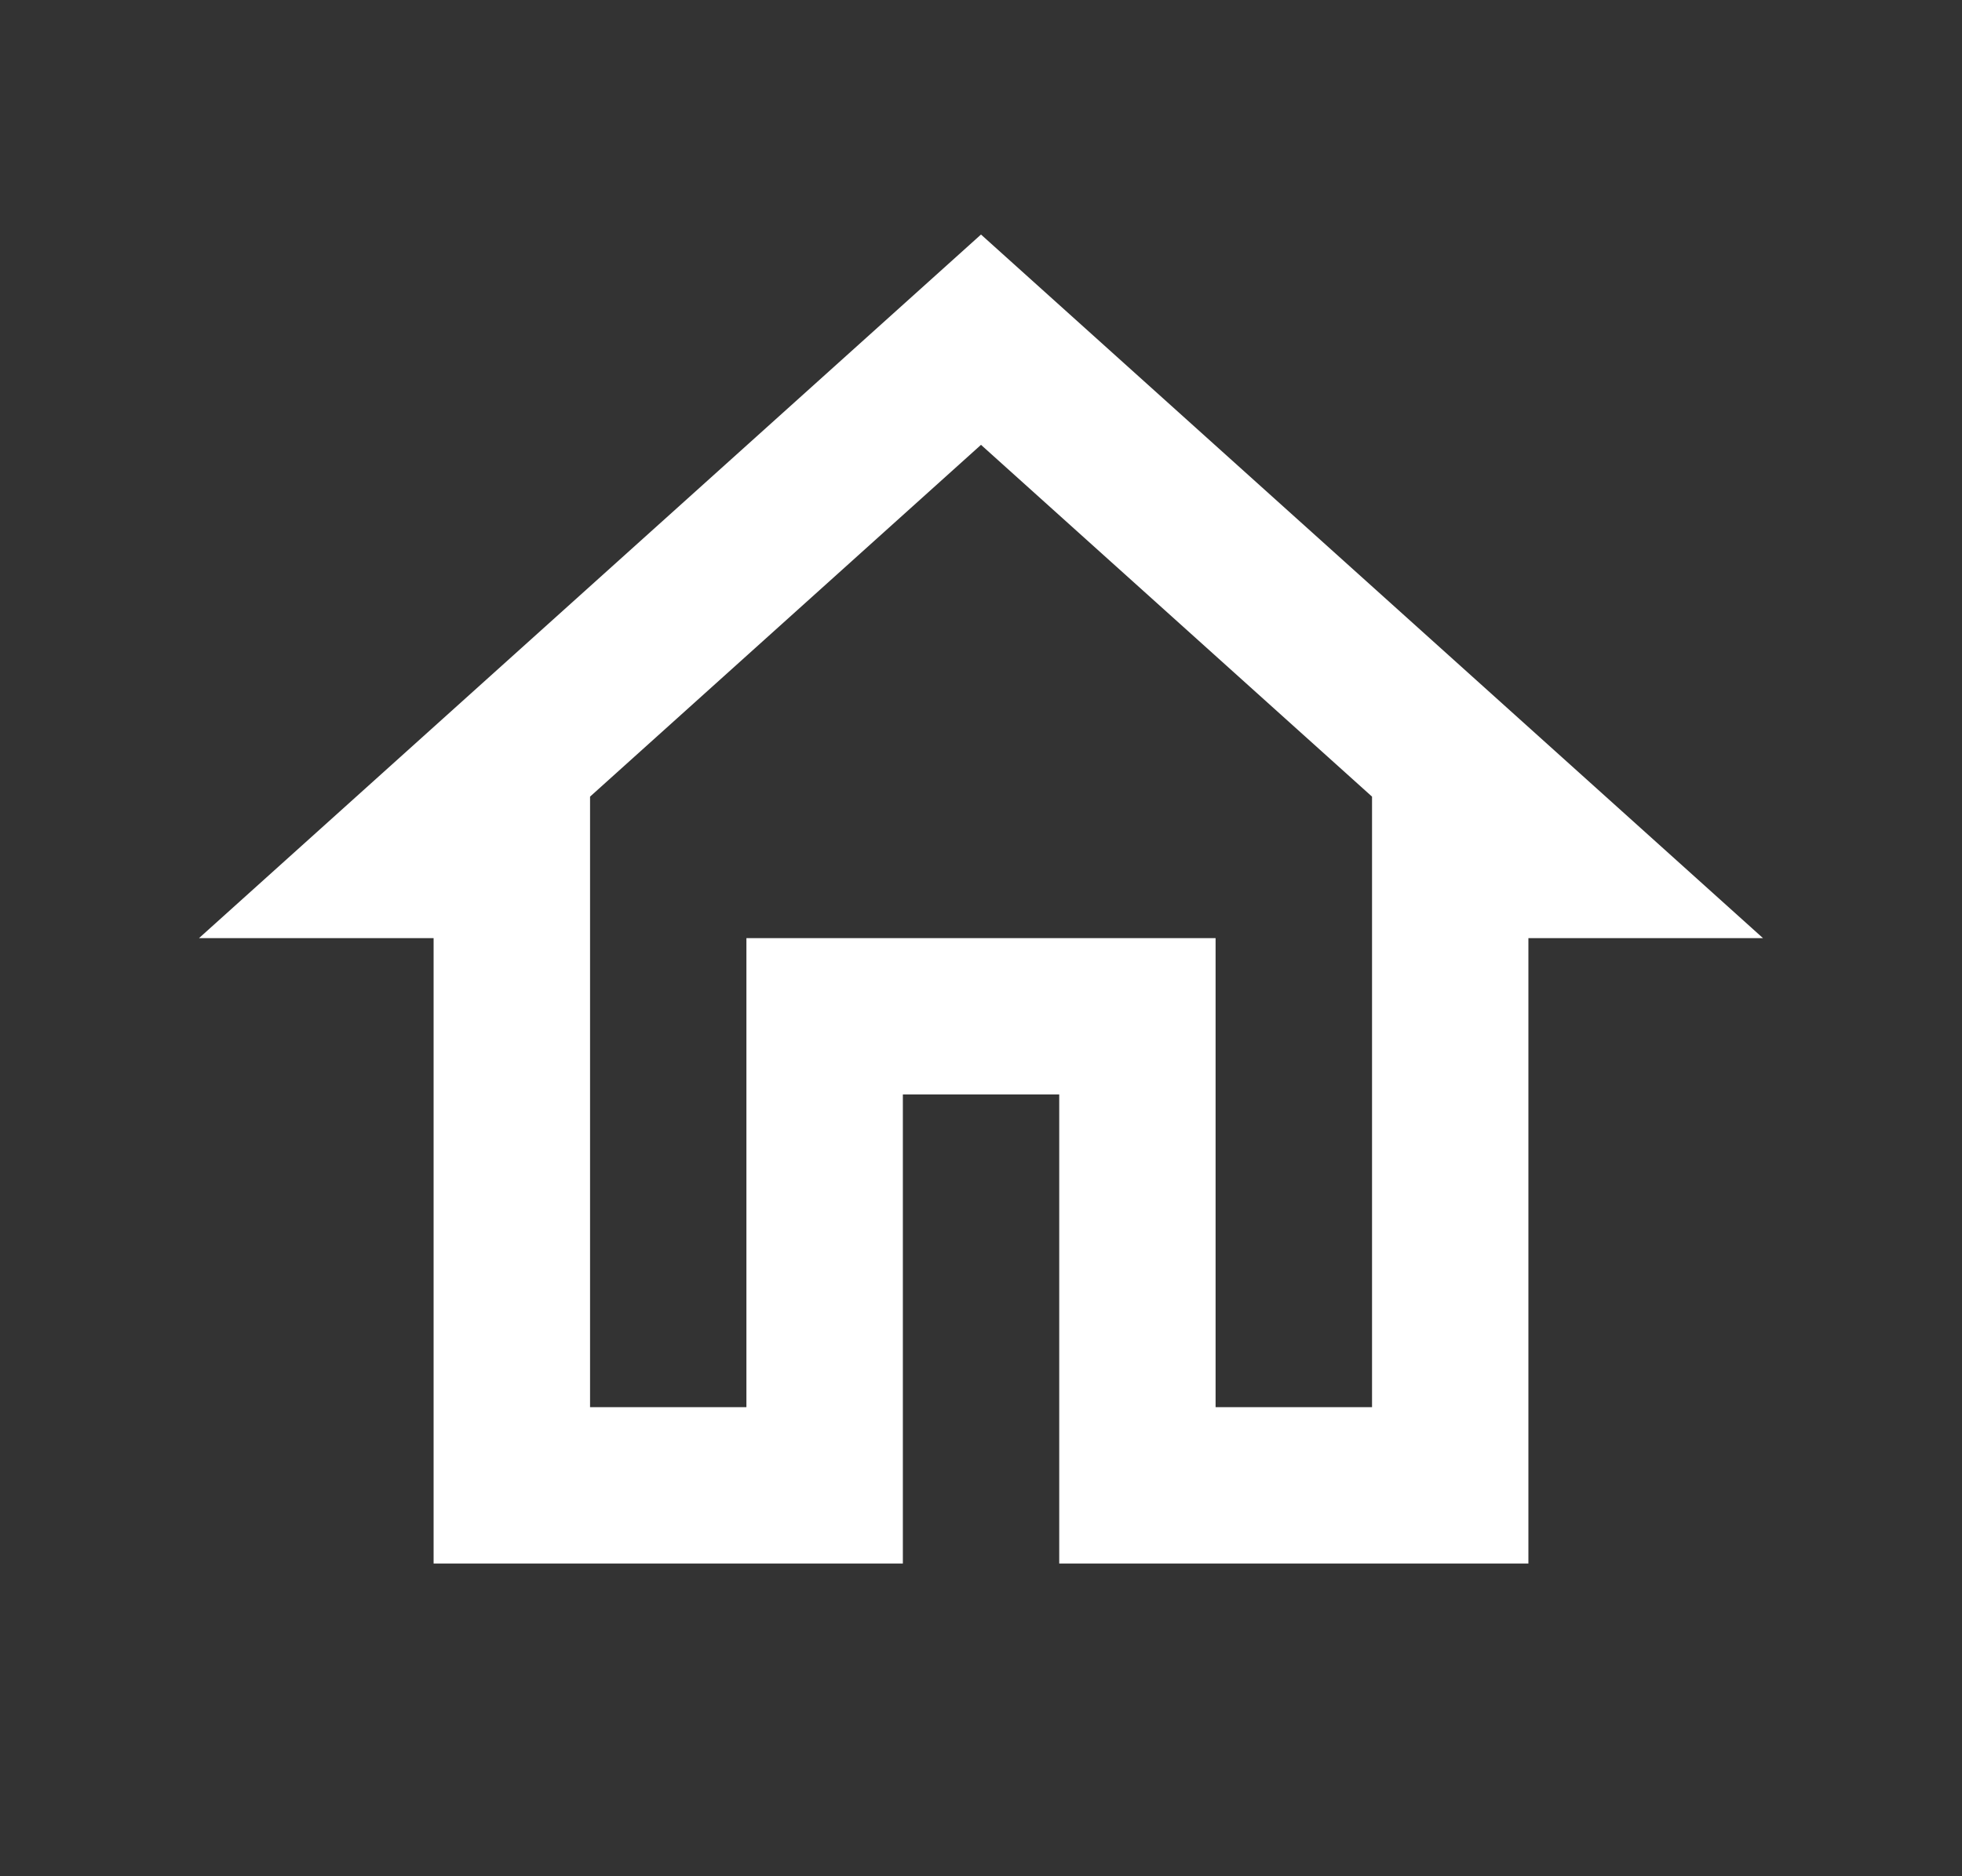 <svg width="23" height="22" viewBox="0 0 23 22" fill="none" xmlns="http://www.w3.org/2000/svg">
<rect x="0" y="0" width="23" height="22" fill="#333333" stroke="none"/>
<path d="M11.5 5.216L16.084 9.341V16.5H14.25V11H8.75V16.5H6.917V9.341L11.5 5.216ZM11.5 2.75L2.333 11H5.083V18.333H10.584V12.833H12.417V18.333H17.917V11H20.667L11.5 2.75Z" fill="white"/>
</svg>
